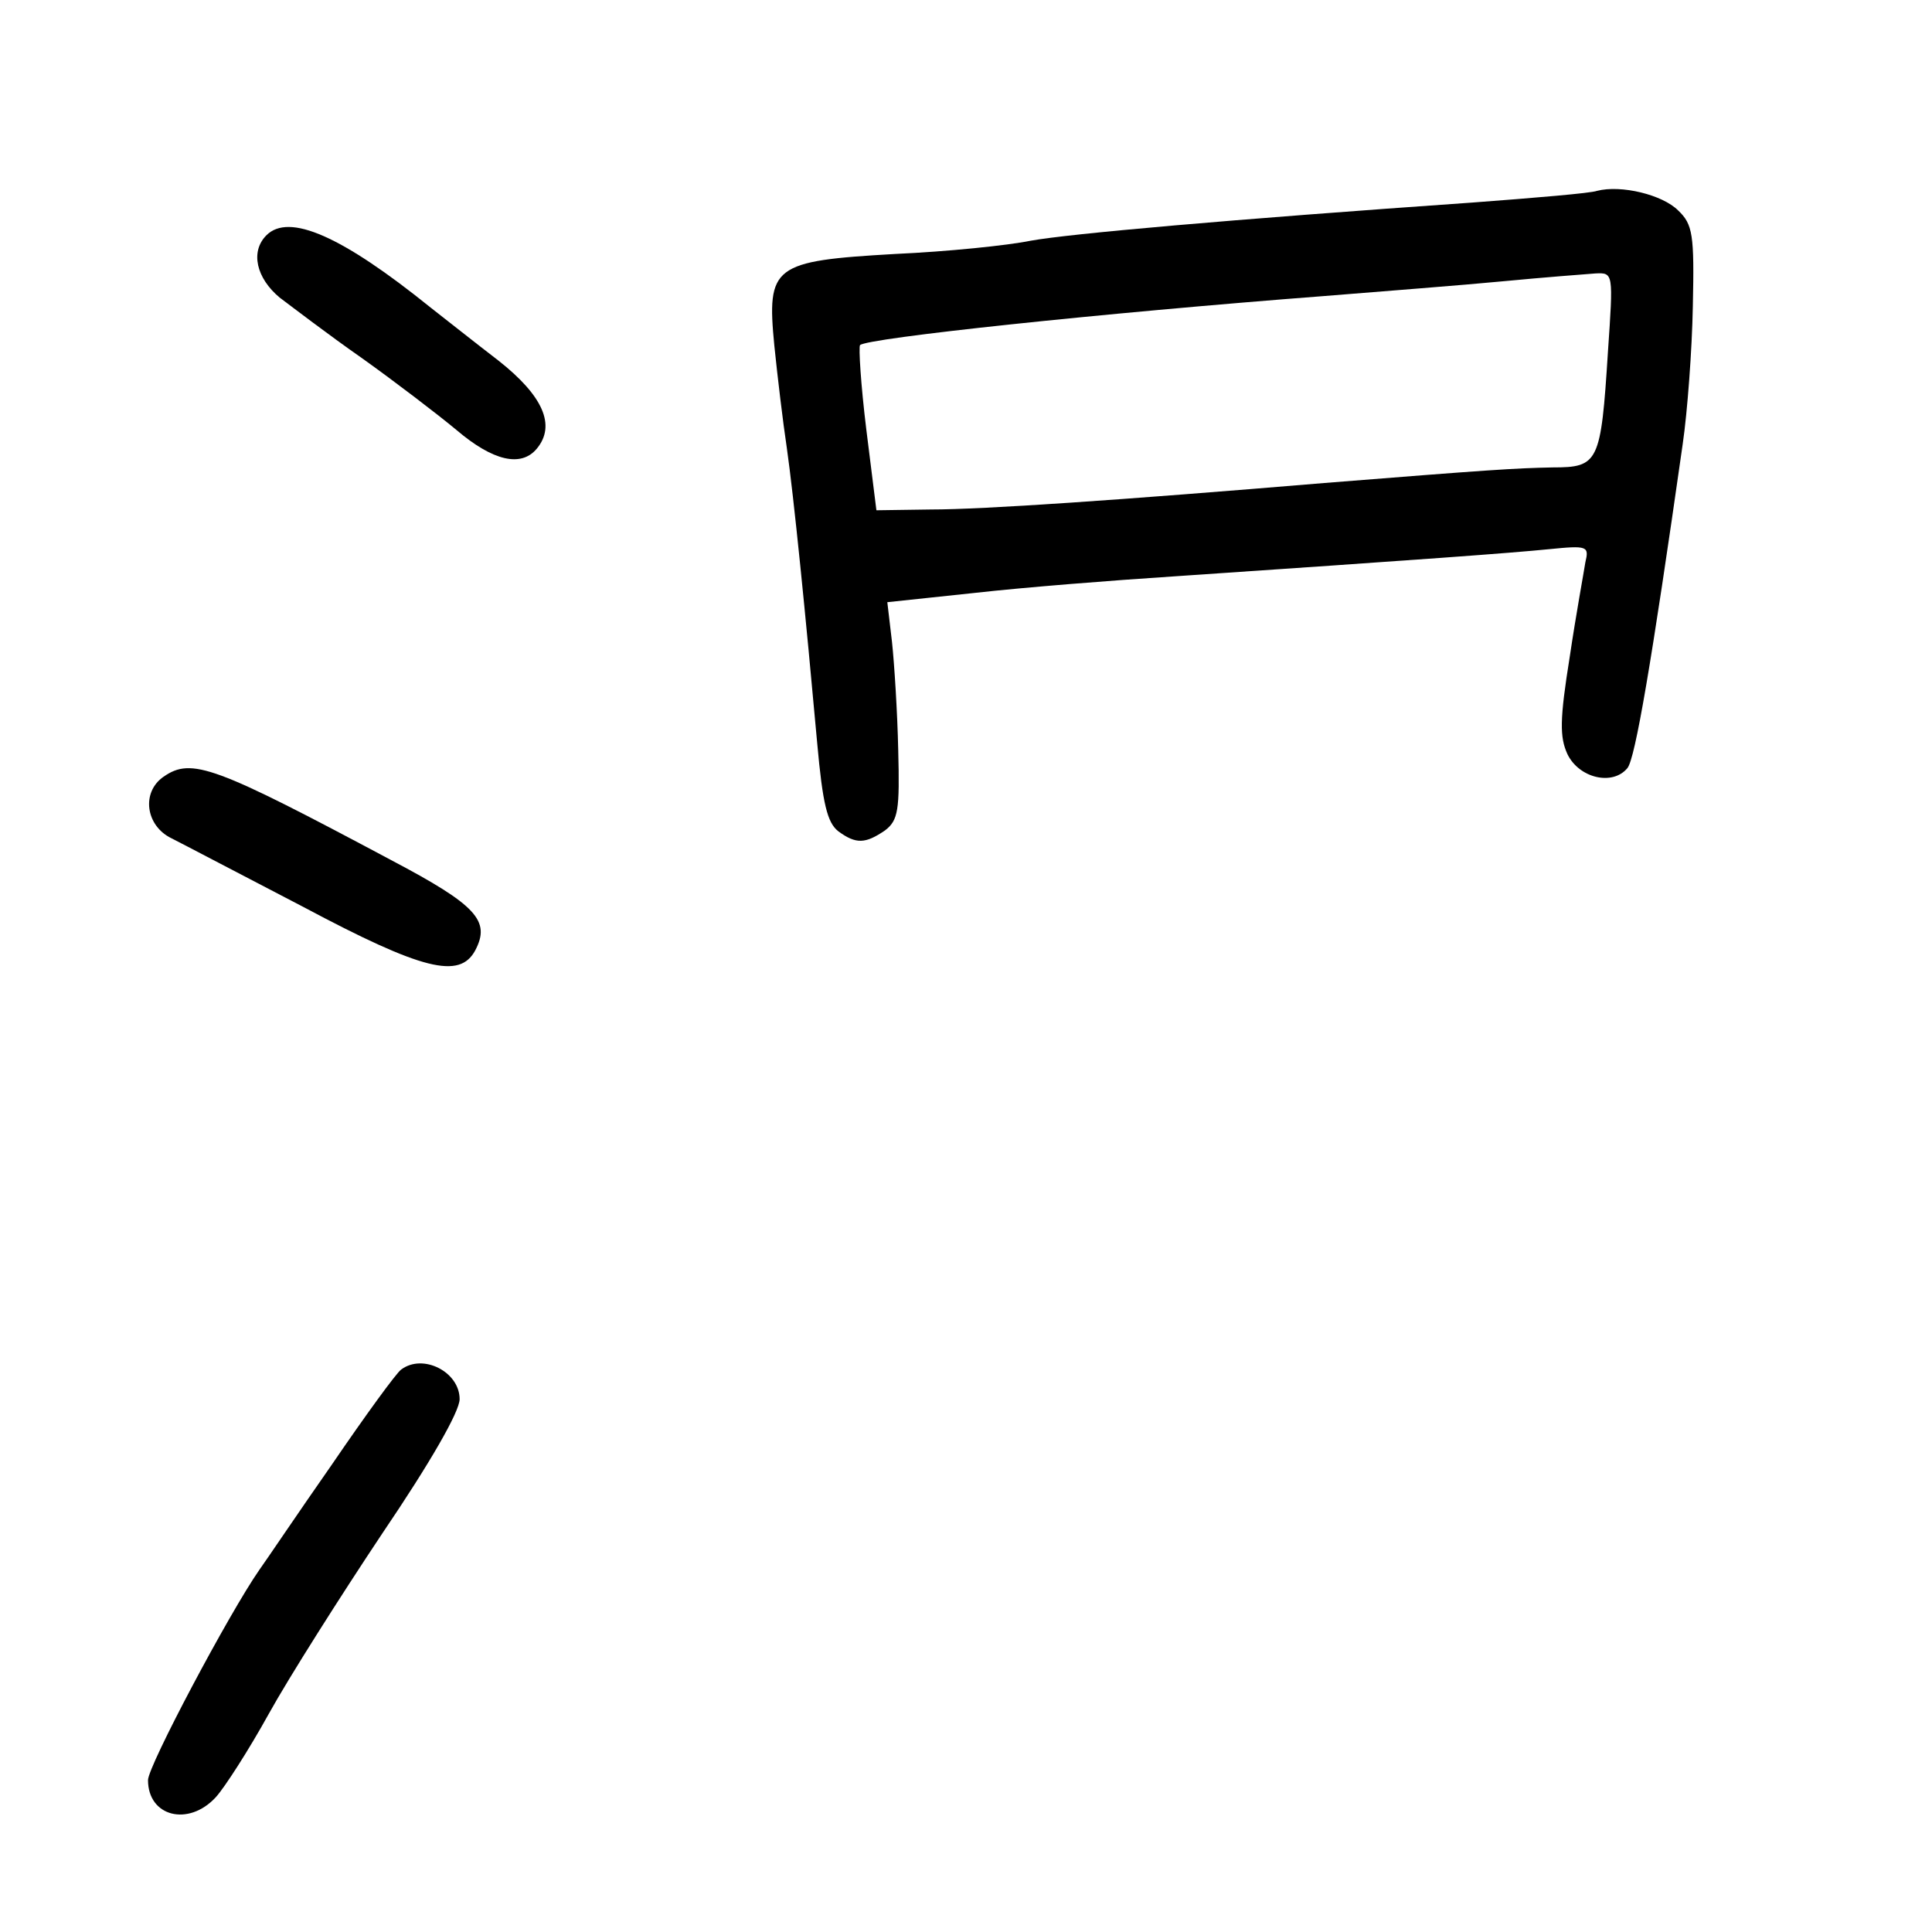 <?xml version="1.0" standalone="no"?>
<!DOCTYPE svg PUBLIC "-//W3C//DTD SVG 20010904//EN"
 "http://www.w3.org/TR/2001/REC-SVG-20010904/DTD/svg10.dtd">
<svg version="1.0" xmlns="http://www.w3.org/2000/svg"
 width="248pt" height="248pt" viewBox="0 0 248 248"
 preserveAspectRatio="xMidYMid meet">
<g transform="translate(0,248) scale(0.1,-0.1)"
fill="#000000" stroke="none">
<path d="M2050 2235 c-8 -3 -80 -9 -160 -15 -314 -22 -517 -40 -567 -49 -29
-6 -107 -14 -174 -17 -157 -9 -165 -15 -155 -118 4 -39 11 -98 16 -131 9 -63
24 -213 39 -379 7 -78 13 -102 27 -113 23 -17 35 -16 60 1 17 13 19 26 17 103
-1 48 -5 111 -8 139 l-6 51 113 12 c62 7 176 16 253 21 324 22 433 30 483 35
50 5 52 4 47 -17 -2 -13 -12 -67 -20 -121 -13 -81 -13 -103 -3 -125 15 -31 58
-41 77 -18 10 12 31 135 71 416 6 41 12 121 13 177 2 92 0 105 -19 123 -20 20
-73 33 -104 25z m14 -207 c-9 -142 -12 -148 -71 -148 -49 -1 -80 -3 -293 -20
-263 -22 -438 -34 -505 -34 l-70 -1 -13 104 c-7 57 -10 106 -8 108 9 9 309 41
596 63 74 6 178 14 230 19 52 5 105 9 118 10 23 1 23 1 16 -101z"/>
<path d="M342 2178 c-21 -21 -13 -55 17 -80 16 -12 63 -48 106 -78 42 -30 97
-72 121 -92 47 -40 83 -48 103 -24 25 30 8 68 -49 113 -30 23 -69 54 -87 68
-114 92 -182 122 -211 93z"/>
<path d="M210 1483 c-29 -20 -23 -63 10 -79 14 -7 90 -47 169 -88 154 -82 201
-93 221 -56 20 38 2 58 -108 116 -227 121 -256 132 -292 107z"/>
<path d="M515 722 c-6 -4 -46 -59 -89 -122 -44 -63 -85 -124 -93 -135 -39 -56
-143 -252 -143 -270 0 -47 52 -60 87 -22 11 12 42 60 68 107 26 47 92 151 146
232 61 90 99 156 99 172 0 35 -47 59 -75 38z"/>
</g>
</svg>
